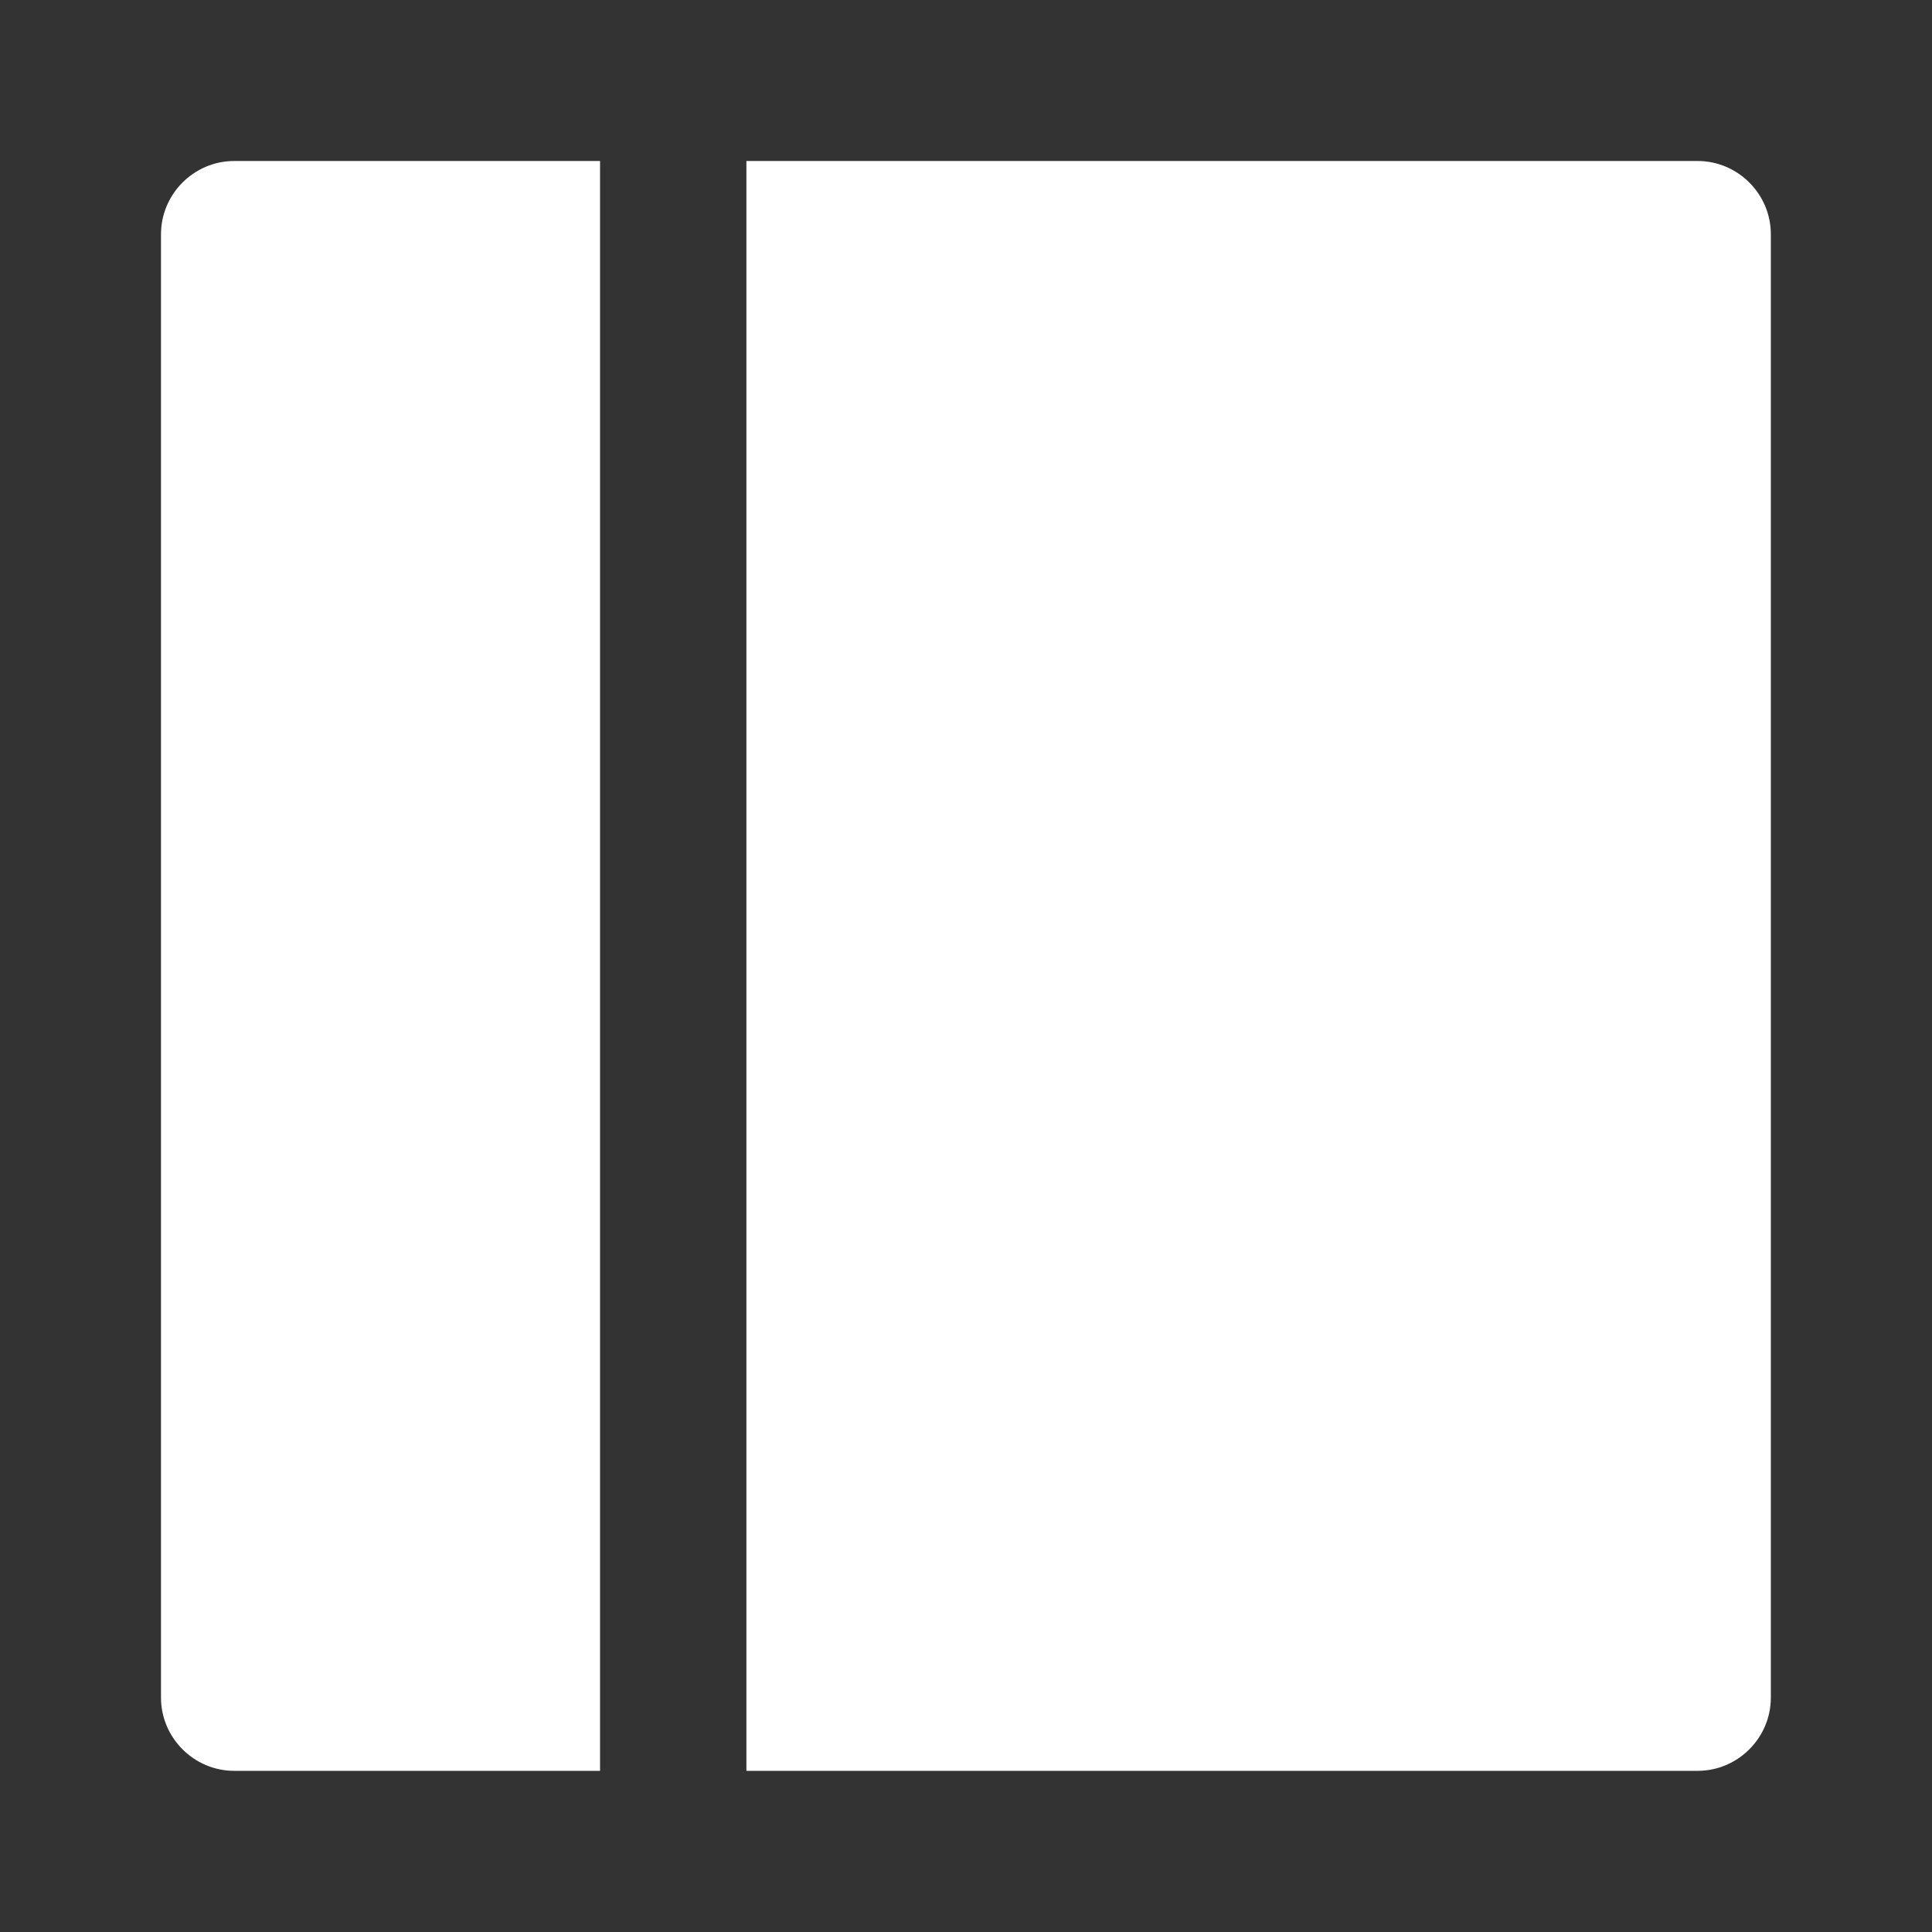 <svg xmlns="http://www.w3.org/2000/svg" viewBox="0 0 24 24" fill="#fff">
    <rect x="0" y="0" width="24" height="24" fill="#333333" stroke="none"/>
    <g transform="matrix(0.909,0,0,0.909,1.091,1.091)">
        <path d="M7,23L2,23C1.451,23 1,22.549 1,22L1,2C1,1.451 1.451,1 2,1L7,1L7,23ZM22,1L9,1L9,23L22,23C22.549,23 23,22.549 23,22L23,2C23,1.451 22.549,1 22,1Z" style="fill:white;fill-rule:nonzero;"/>
    </g>
</svg>
